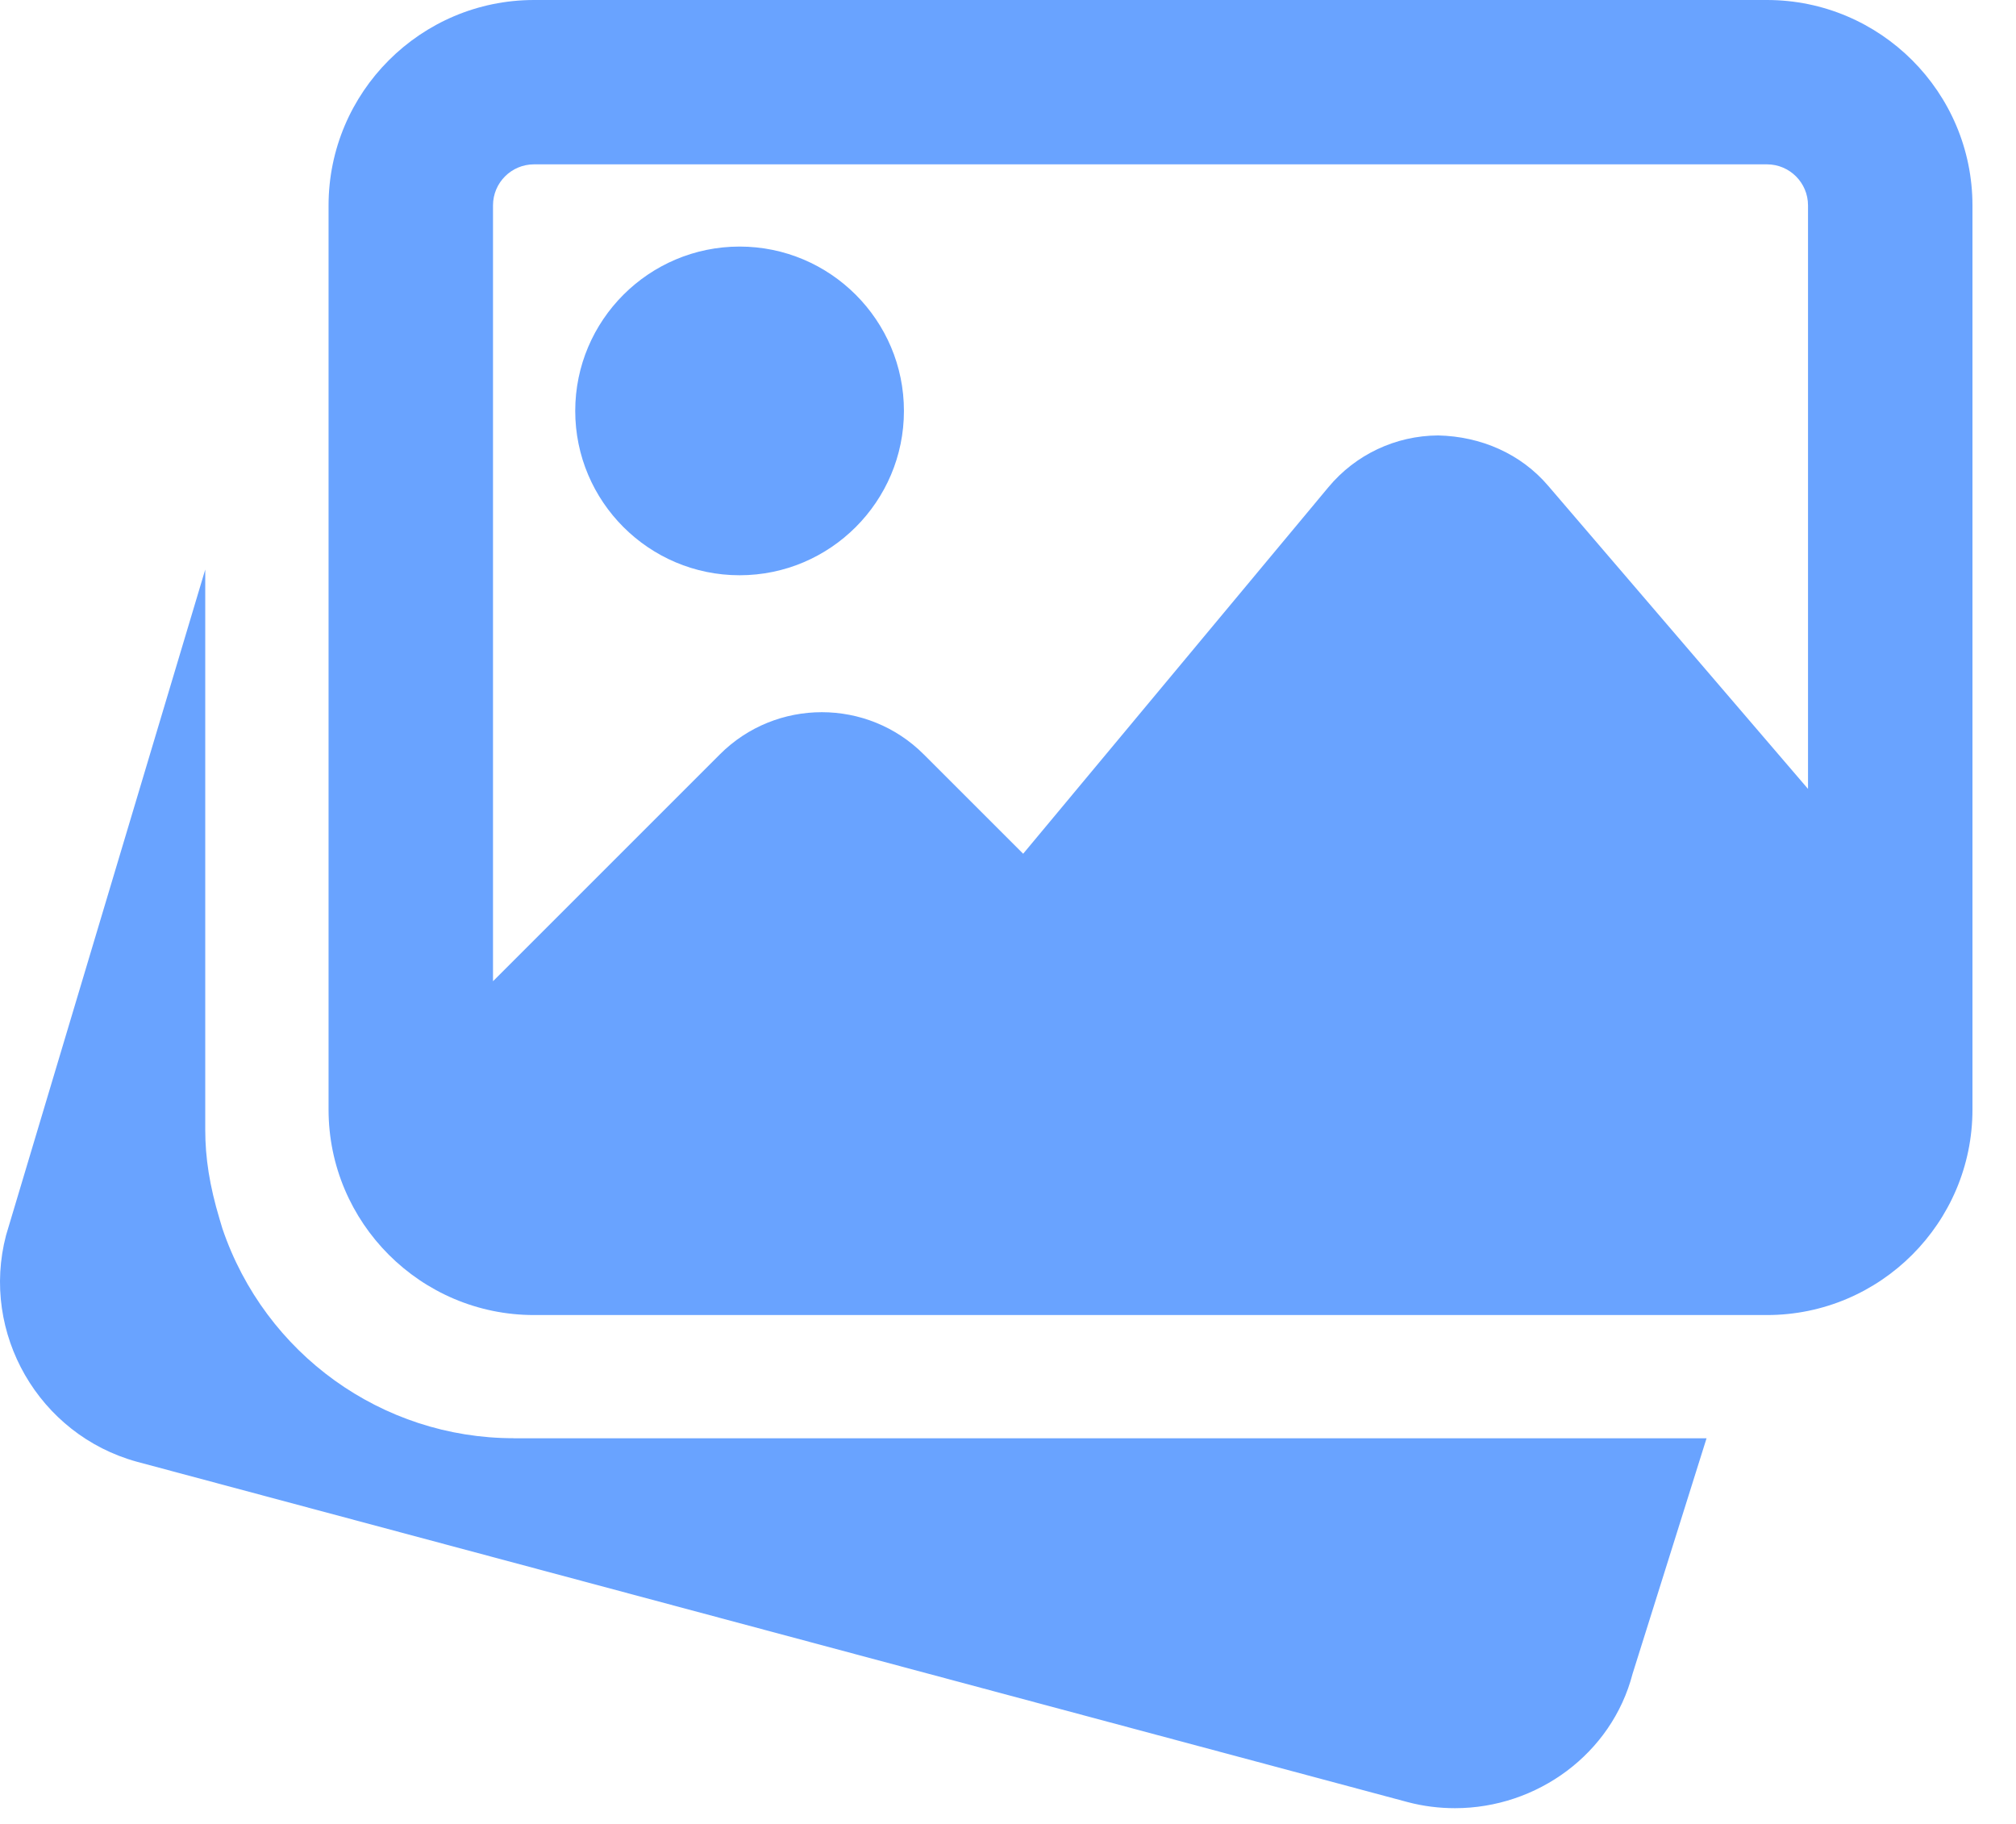 <svg width="42" height="38" viewBox="0 0 42 38" fill="none" xmlns="http://www.w3.org/2000/svg">
<path d="M10.7 29.964C7.96 29.964 5.52 28.21 4.633 25.595L4.574 25.397C4.366 24.704 4.276 24.123 4.276 23.54V11.866L0.126 25.736C-0.409 27.776 0.809 29.892 2.851 30.454L29.329 37.546C29.658 37.633 29.989 37.672 30.313 37.672C32.019 37.672 33.578 36.542 34.012 34.872L35.553 29.966H10.7V29.964Z" fill="#69A3FF"/>
<path d="M15.408 11.985C17.296 11.985 18.832 10.449 18.832 8.561C18.832 6.673 17.296 5.137 15.408 5.137C13.52 5.137 11.984 6.673 11.984 8.561C11.984 10.449 13.52 11.985 15.408 11.985Z" fill="#69A3FF"/>
<path d="M36.811 0H11.126C8.766 0 6.845 1.921 6.845 4.282V23.116C6.845 25.477 8.766 27.398 11.126 27.398H36.811C39.172 27.398 41.093 25.477 41.093 23.116V4.282C41.093 1.919 39.172 0 36.811 0V0ZM11.126 3.424H36.811C37.284 3.424 37.667 3.807 37.667 4.279V16.436L32.257 10.125C31.685 9.452 30.852 9.092 29.961 9.072C29.075 9.077 28.24 9.47 27.673 10.153L21.316 17.787L19.245 15.717C18.074 14.545 16.168 14.545 14.997 15.717L10.271 20.443V4.279C10.271 3.807 10.654 3.424 11.126 3.424V3.424Z" fill="#69A3FF"/>
</svg>
